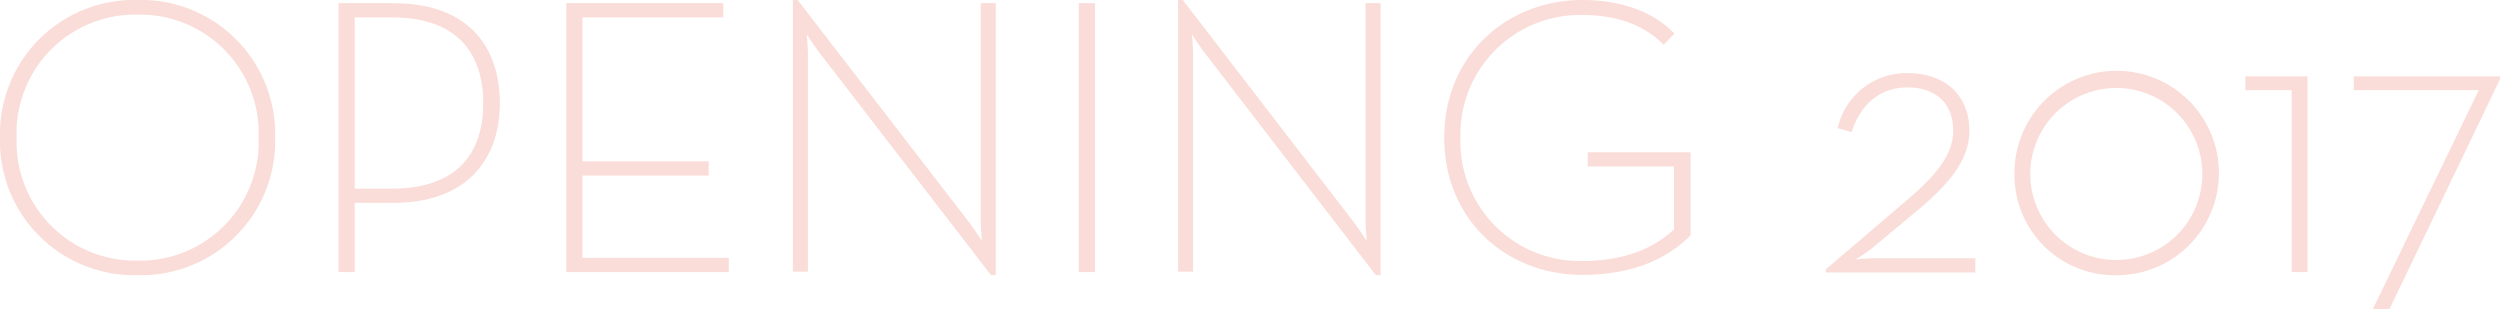 <svg xmlns="http://www.w3.org/2000/svg" viewBox="0 0 252.87 31.27"><defs><style>.cls-1{fill:#faddd8;}</style></defs><title>Asset 2</title><g id="Layer_2" data-name="Layer 2"><g id="Desktop_View" data-name="Desktop View"><path class="cls-1" d="M0,13.92A13.56,13.56,0,0,1,13.92,0,13.56,13.56,0,0,1,27.83,13.92,13.56,13.56,0,0,1,13.92,27.83,13.56,13.56,0,0,1,0,13.92Zm26.16,0A12,12,0,0,0,13.92,1.48,12,12,0,0,0,1.68,13.92,12,12,0,0,0,13.92,26.36,12,12,0,0,0,26.16,13.92Z"/><path class="cls-1" d="M34.24.32H39.8c7.36,0,10.76,4.2,10.76,10.12,0,5.72-3.4,10.08-10.76,10.08H35.88v7H34.24Zm5.4,18.76c6.84,0,9.24-3.84,9.24-8.64s-2.4-8.68-9.24-8.68H35.88V19.08Z"/><path class="cls-1" d="M57.28.32H73.16V1.76H58.92V16.32H71.68v1.44H58.92v8.32h14.8v1.44H57.28Z"/><path class="cls-1" d="M82.84,5.28c-.52-.68-1.24-1.8-1.24-1.8s.12,1.24.12,2v22H80.2V0h.48l17.4,22.56c.52.68,1.24,1.8,1.24,1.8s-.12-1.24-.12-2V.32h1.52V27.83h-.48Z"/><path class="cls-1" d="M109.12.32h1.64v27.2h-1.64Z"/><path class="cls-1" d="M121.8,5.28c-.52-.68-1.24-1.8-1.24-1.8s.12,1.24.12,2v22h-1.52V0h.48L137,22.56c.52.68,1.24,1.8,1.24,1.8s-.12-1.24-.12-2V.32h1.52V27.83h-.48Z"/><path class="cls-1" d="M146.08,13.92c0-8.28,6.28-13.92,14-13.92,3.68,0,7.08,1.08,9.28,3.4l-1.08,1.12c-2-2-4.76-3-8.2-3a12.09,12.09,0,0,0-12.36,12.44,12.08,12.08,0,0,0,12.32,12.44c4.64,0,7.48-1.52,9.28-3.2V16.84H160.6V15.4H171v8.4c-2.2,2.24-5.68,4-10.88,4C152.32,27.83,146.08,22.2,146.08,13.92Z"/><path class="cls-1" d="M184.68,27.24l8.2-7c2.88-2.44,4.68-4.56,4.68-7,0-3-2-4.4-4.6-4.4s-4.68,1.48-5.68,4.52l-1.4-.4A7.1,7.1,0,0,1,193,7.4c3.56,0,6.2,2.08,6.2,5.84,0,2.88-2,5.32-5.2,8L189.48,25a14.67,14.67,0,0,1-1.8,1.24s1.2-.12,2-.12H199.8v1.44H184.68Z"/><path class="cls-1" d="M203.76,17.6a10.34,10.34,0,1,1,10.32,10.24A10.14,10.14,0,0,1,203.76,17.6Zm19,0a8.7,8.7,0,1,0-17.4,0,8.7,8.7,0,1,0,17.4,0Z"/><path class="cls-1" d="M231.8,9.12h-4.68V7.72h6.28v19.8h-1.6Z"/><path class="cls-1" d="M250.72,9.12H238.08V7.72h14.8V8l-11.2,23.28H240Z"/></g></g></svg>